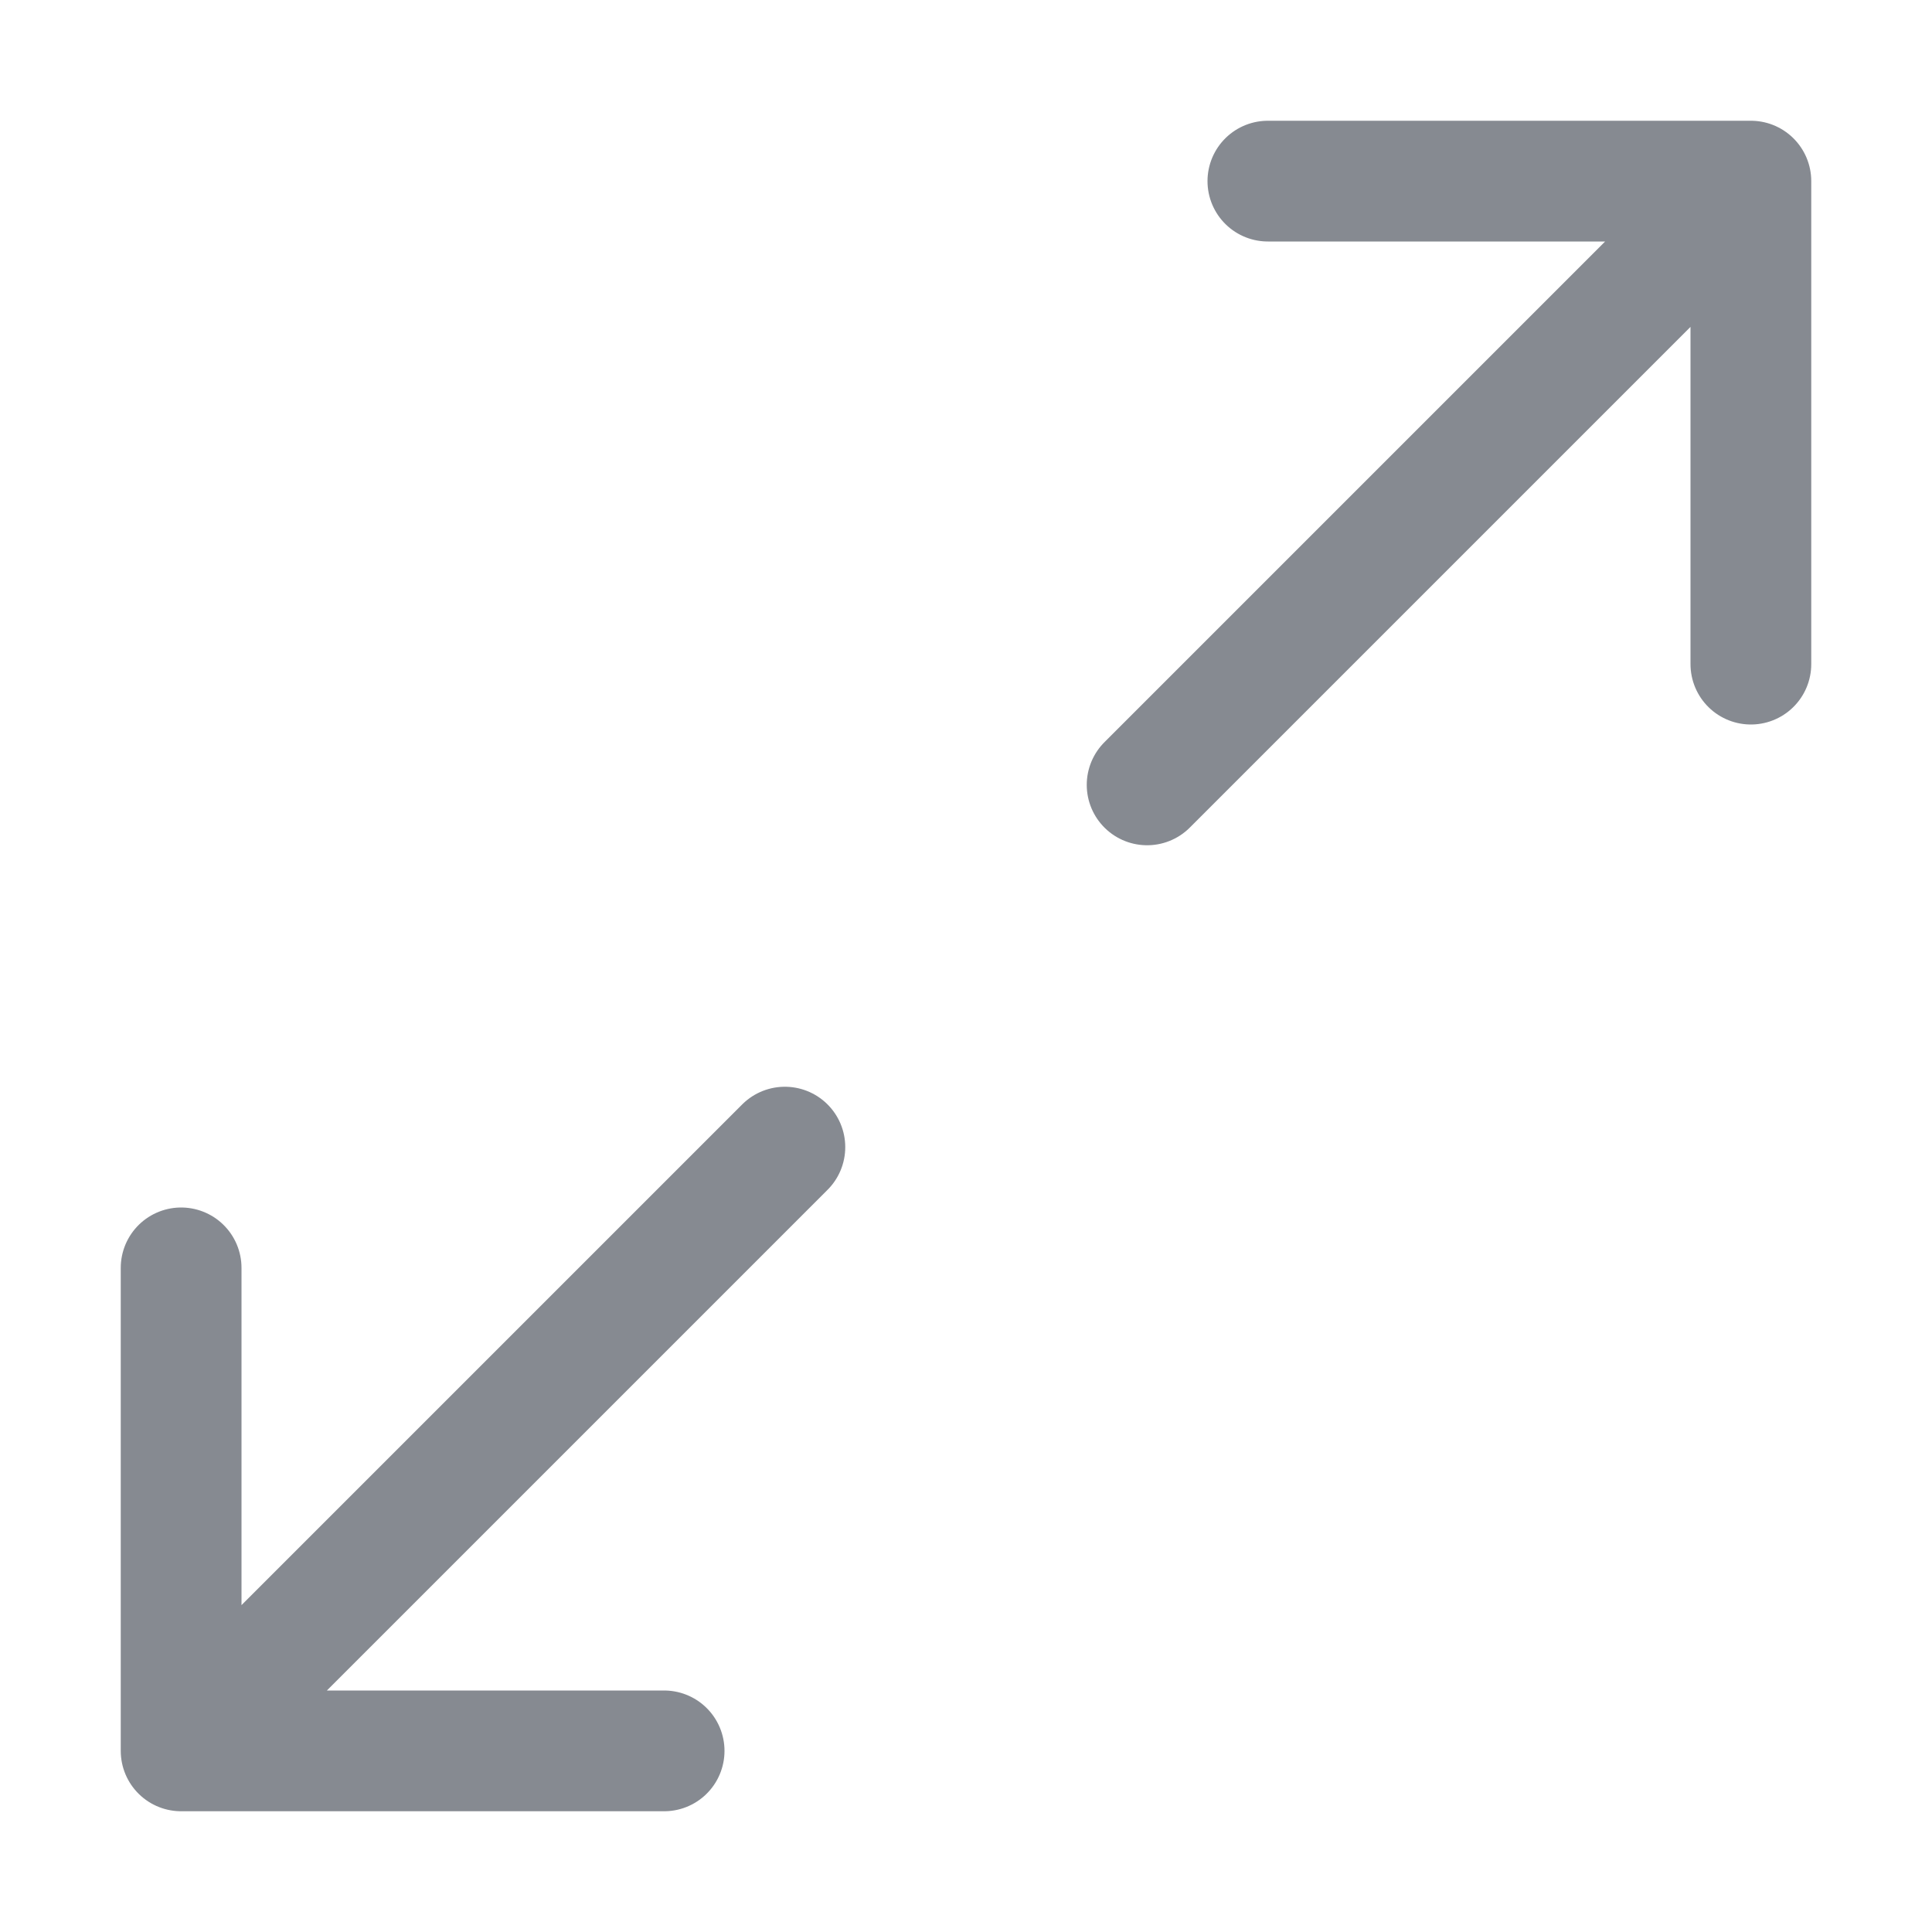 <svg xmlns="http://www.w3.org/2000/svg" width="16" height="16" fill="none" viewBox="0 0 16 16"><path stroke="#868A91" stroke-linecap="round" stroke-linejoin="round" d="M6.5 9.5L2 14M9.5 6.5L14 2M5.5 14.5H1.5V10.5M10.5 1.5L14.5 1.5V5.5"/></svg>